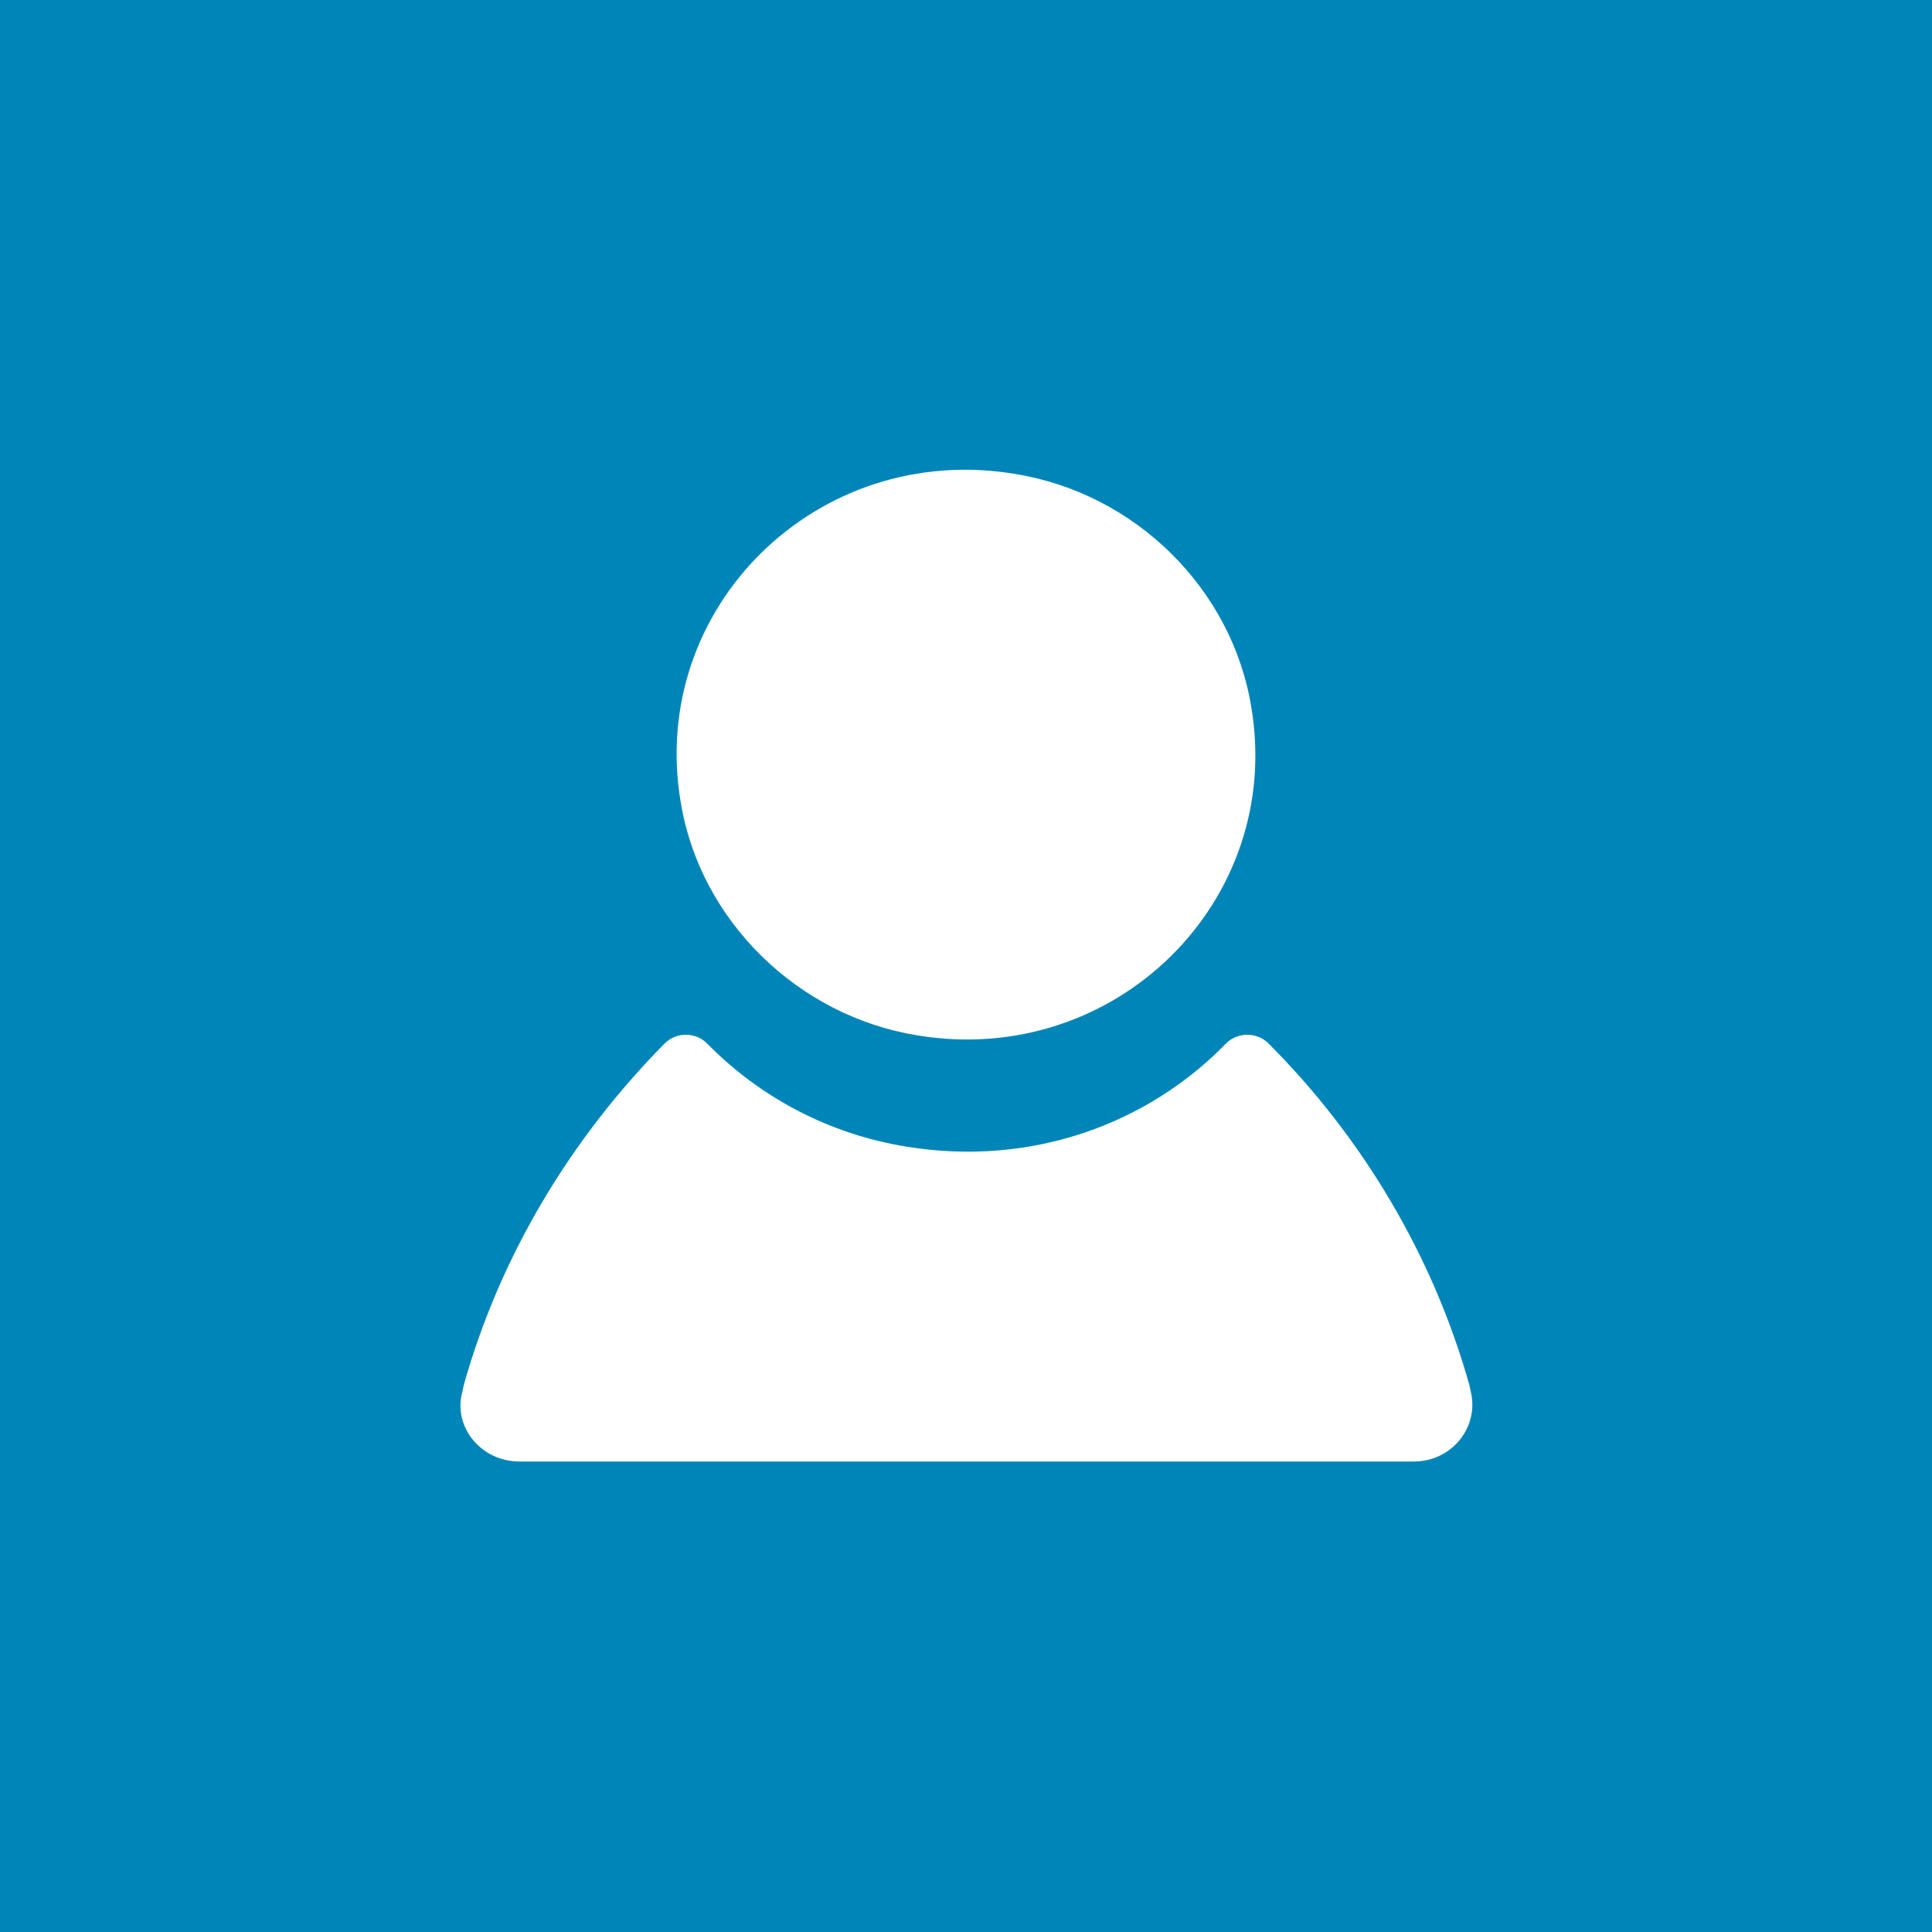 <?xml version="1.0" encoding="utf-8"?>
<!-- Generator: Adobe Illustrator 24.0.0, SVG Export Plug-In . SVG Version: 6.00 Build 0)  -->
<svg version="1.1" id="Layer_1" xmlns="http://www.w3.org/2000/svg" xmlns:xlink="http://www.w3.org/1999/xlink" x="0px" y="0px"
	 viewBox="0 0 170 170" style="enable-background:new 0 0 170 170;" xml:space="preserve">
<style type="text/css">
	.st0{fill:#0085B9;}
	.st1{fill:#FFFFFF;}
</style>
<rect y="-0.4" class="st0" width="170" height="170.8"/>
<g>
	<g>
		<g>
			<path class="st1" d="M110.1,62.2c2.9,17.1-12,31.8-29.4,28.9c-10.5-1.7-19.1-10.1-20.8-20.5c-2.9-17.1,12-31.8,29.4-28.9
				C99.9,43.4,108.4,51.8,110.1,62.2"/>
			<path class="st1" d="M129.4,122.4l-0.1-0.5c-3.2-11.4-9.4-21.8-17.7-30.1c-1-1-2.7-1-3.7,0c-6.8,7-17,10.9-28.1,9.1
				c-6.9-1.1-13-4.4-17.6-9.1c-1-1-2.7-1-3.7,0c-8.3,8.4-14.5,18.7-17.7,30.1l-0.1,0.5c-0.9,3.1,1.6,6.2,5,6.2h12.6h50.5h15.6
				C127.8,128.6,130.2,125.5,129.4,122.4"/>
		</g>
	</g>
</g>
</svg>
